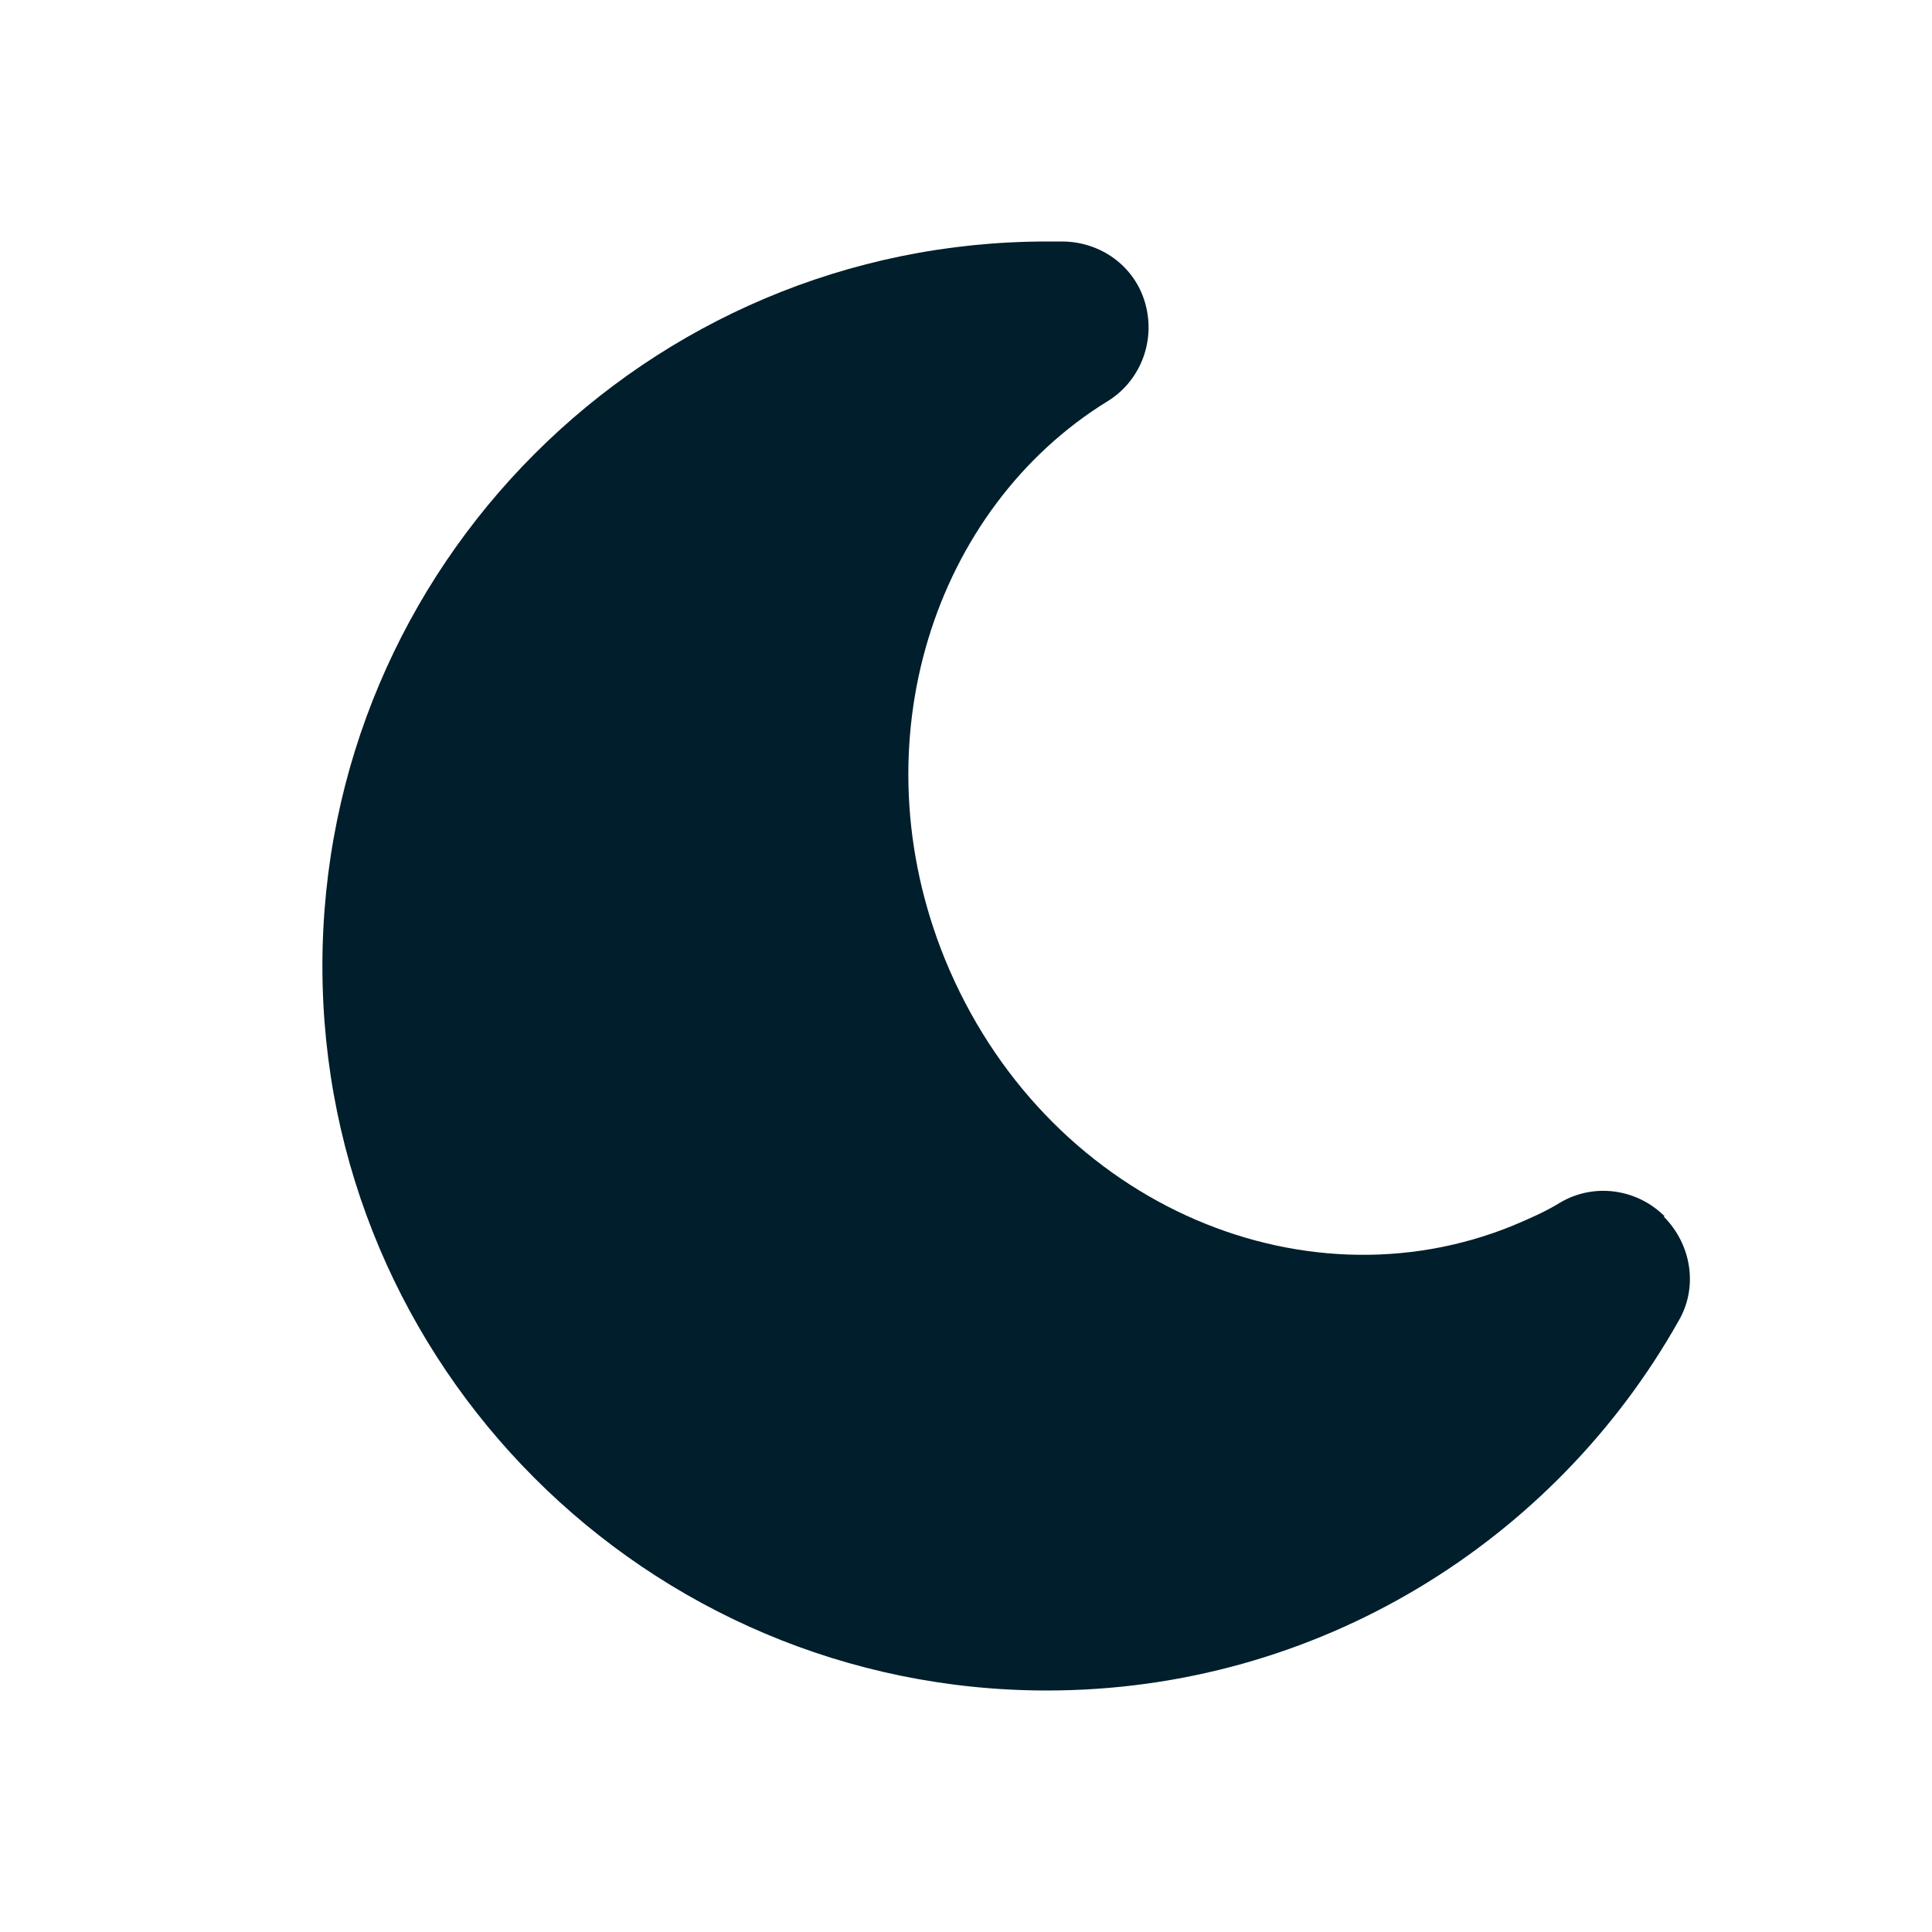 <svg width="16" height="16" viewBox="0 0 16 16" fill="none" xmlns="http://www.w3.org/2000/svg">
<path d="M13.787 10.074C13.556 9.843 13.201 9.795 12.923 9.958C12.798 10.035 12.664 10.093 12.529 10.15C10.763 10.87 8.641 9.939 7.825 7.942C7.096 6.147 7.739 4.208 9.169 3.325C9.438 3.162 9.572 2.835 9.486 2.518C9.4 2.202 9.112 2 8.795 2H8.67C5.358 2 2.67 4.688 2.67 8C2.67 11.312 5.358 14 8.67 14C10.916 14 12.875 12.762 13.902 10.938C14.065 10.659 14.008 10.304 13.777 10.074H13.787Z" fill="#001E2B"/>
</svg>
